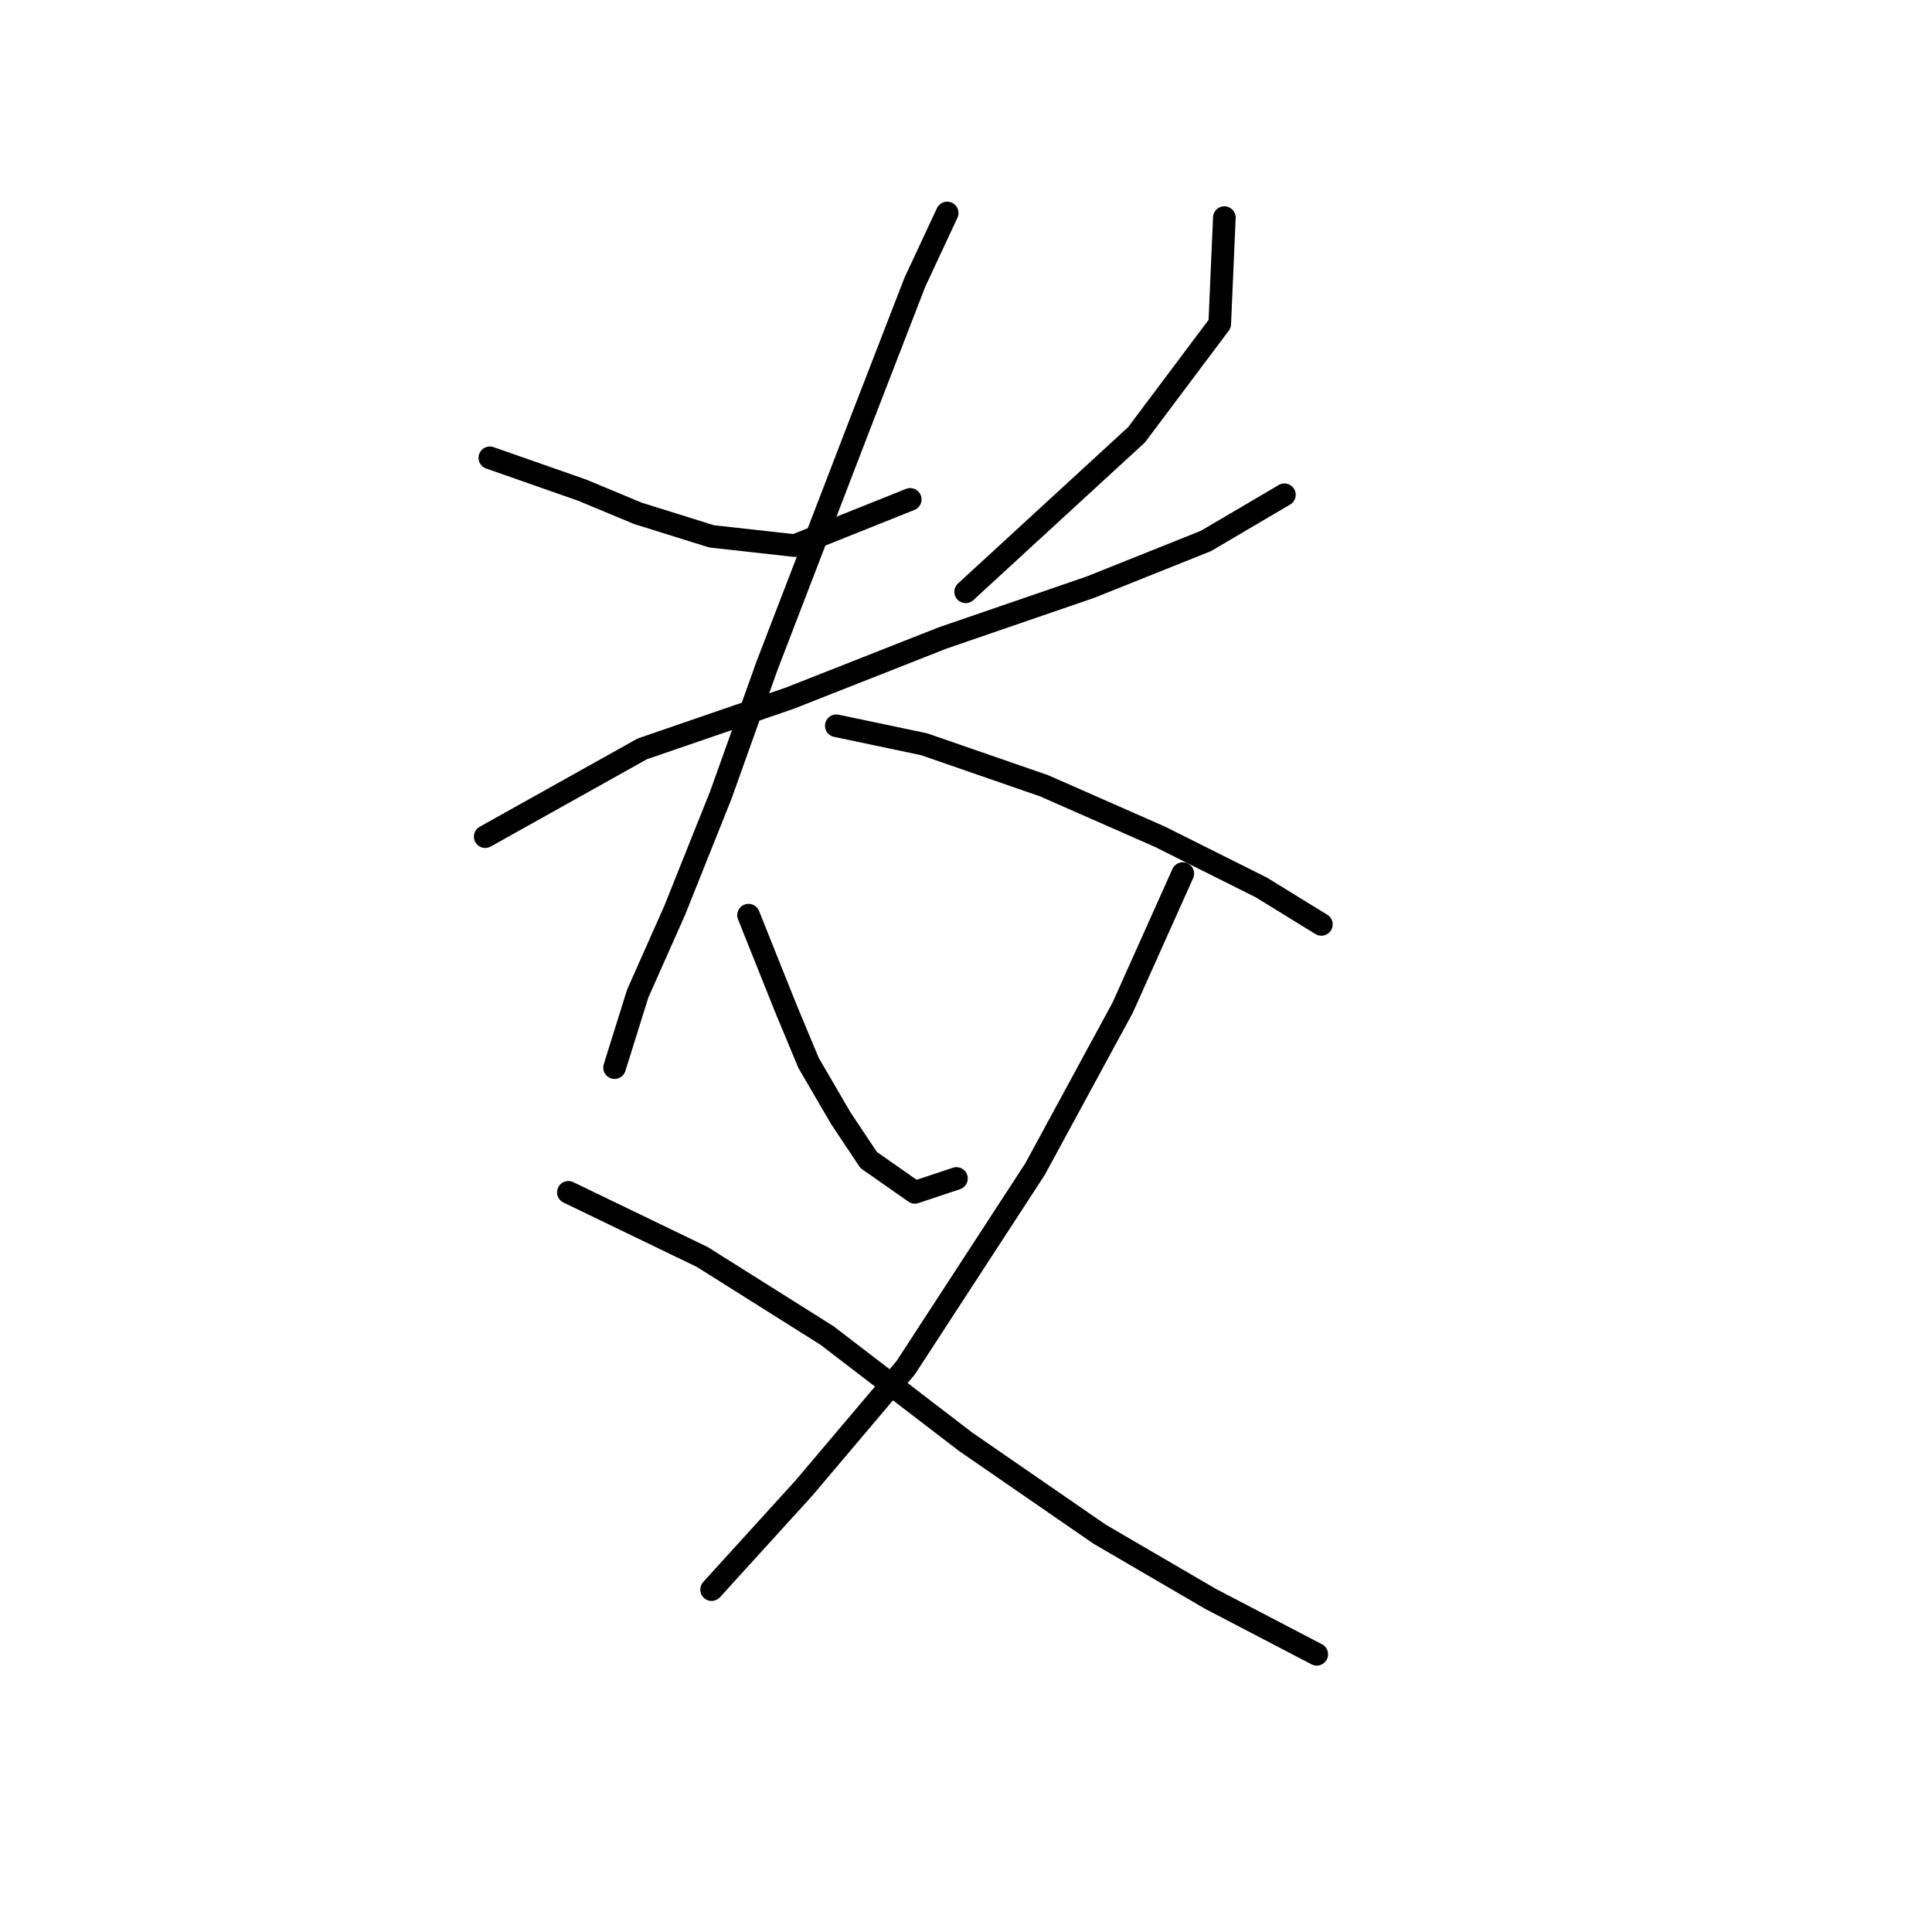 <?xml version="1.0" standalone="no"?>
    <svg width="256" height="256" xmlns="http://www.w3.org/2000/svg" version="1.1">
    <polyline stroke="black" stroke-width="3" stroke-linecap="round" fill="transparent" stroke-linejoin="round" points="64.907 60.665 77.149 64.95 84.495 68.01 94.289 71.071 105.307 72.295 120.61 66.174 120.61 66.174 " />
        <polyline stroke="black" stroke-width="3" stroke-linecap="round" fill="transparent" stroke-linejoin="round" points="162.233 28.835 161.621 42.914 150.603 57.604 127.955 78.416 127.955 78.416 " />
        <polyline stroke="black" stroke-width="3" stroke-linecap="round" fill="transparent" stroke-linejoin="round" points="64.295 110.858 85.107 99.228 104.695 92.495 124.894 84.537 144.482 77.804 159.785 71.683 170.191 65.562 170.191 65.562 " />
        <polyline stroke="black" stroke-width="3" stroke-linecap="round" fill="transparent" stroke-linejoin="round" points="125.506 28.223 121.222 37.405 113.876 56.38 101.634 88.21 95.513 105.349 89.392 120.652 84.495 131.67 81.434 141.464 81.434 141.464 " />
        <polyline stroke="black" stroke-width="3" stroke-linecap="round" fill="transparent" stroke-linejoin="round" points="110.816 96.168 122.446 98.616 138.361 104.125 153.664 110.858 167.13 117.591 175.088 122.488 175.088 122.488 " />
        <polyline stroke="black" stroke-width="3" stroke-linecap="round" fill="transparent" stroke-linejoin="round" points="99.186 121.264 104.082 133.506 107.143 140.852 111.428 148.197 115.1 153.706 121.222 157.991 126.731 156.155 126.731 156.155 " />
        <polyline stroke="black" stroke-width="3" stroke-linecap="round" fill="transparent" stroke-linejoin="round" points="156.724 115.755 148.767 133.506 137.137 154.93 119.997 181.251 106.531 197.166 94.289 210.633 94.289 210.633 " />
        <polyline stroke="black" stroke-width="3" stroke-linecap="round" fill="transparent" stroke-linejoin="round" points="75.313 157.991 93.064 166.561 109.591 176.966 127.955 191.045 145.706 203.287 160.397 211.857 174.475 219.202 174.475 219.202 " />
        </svg>